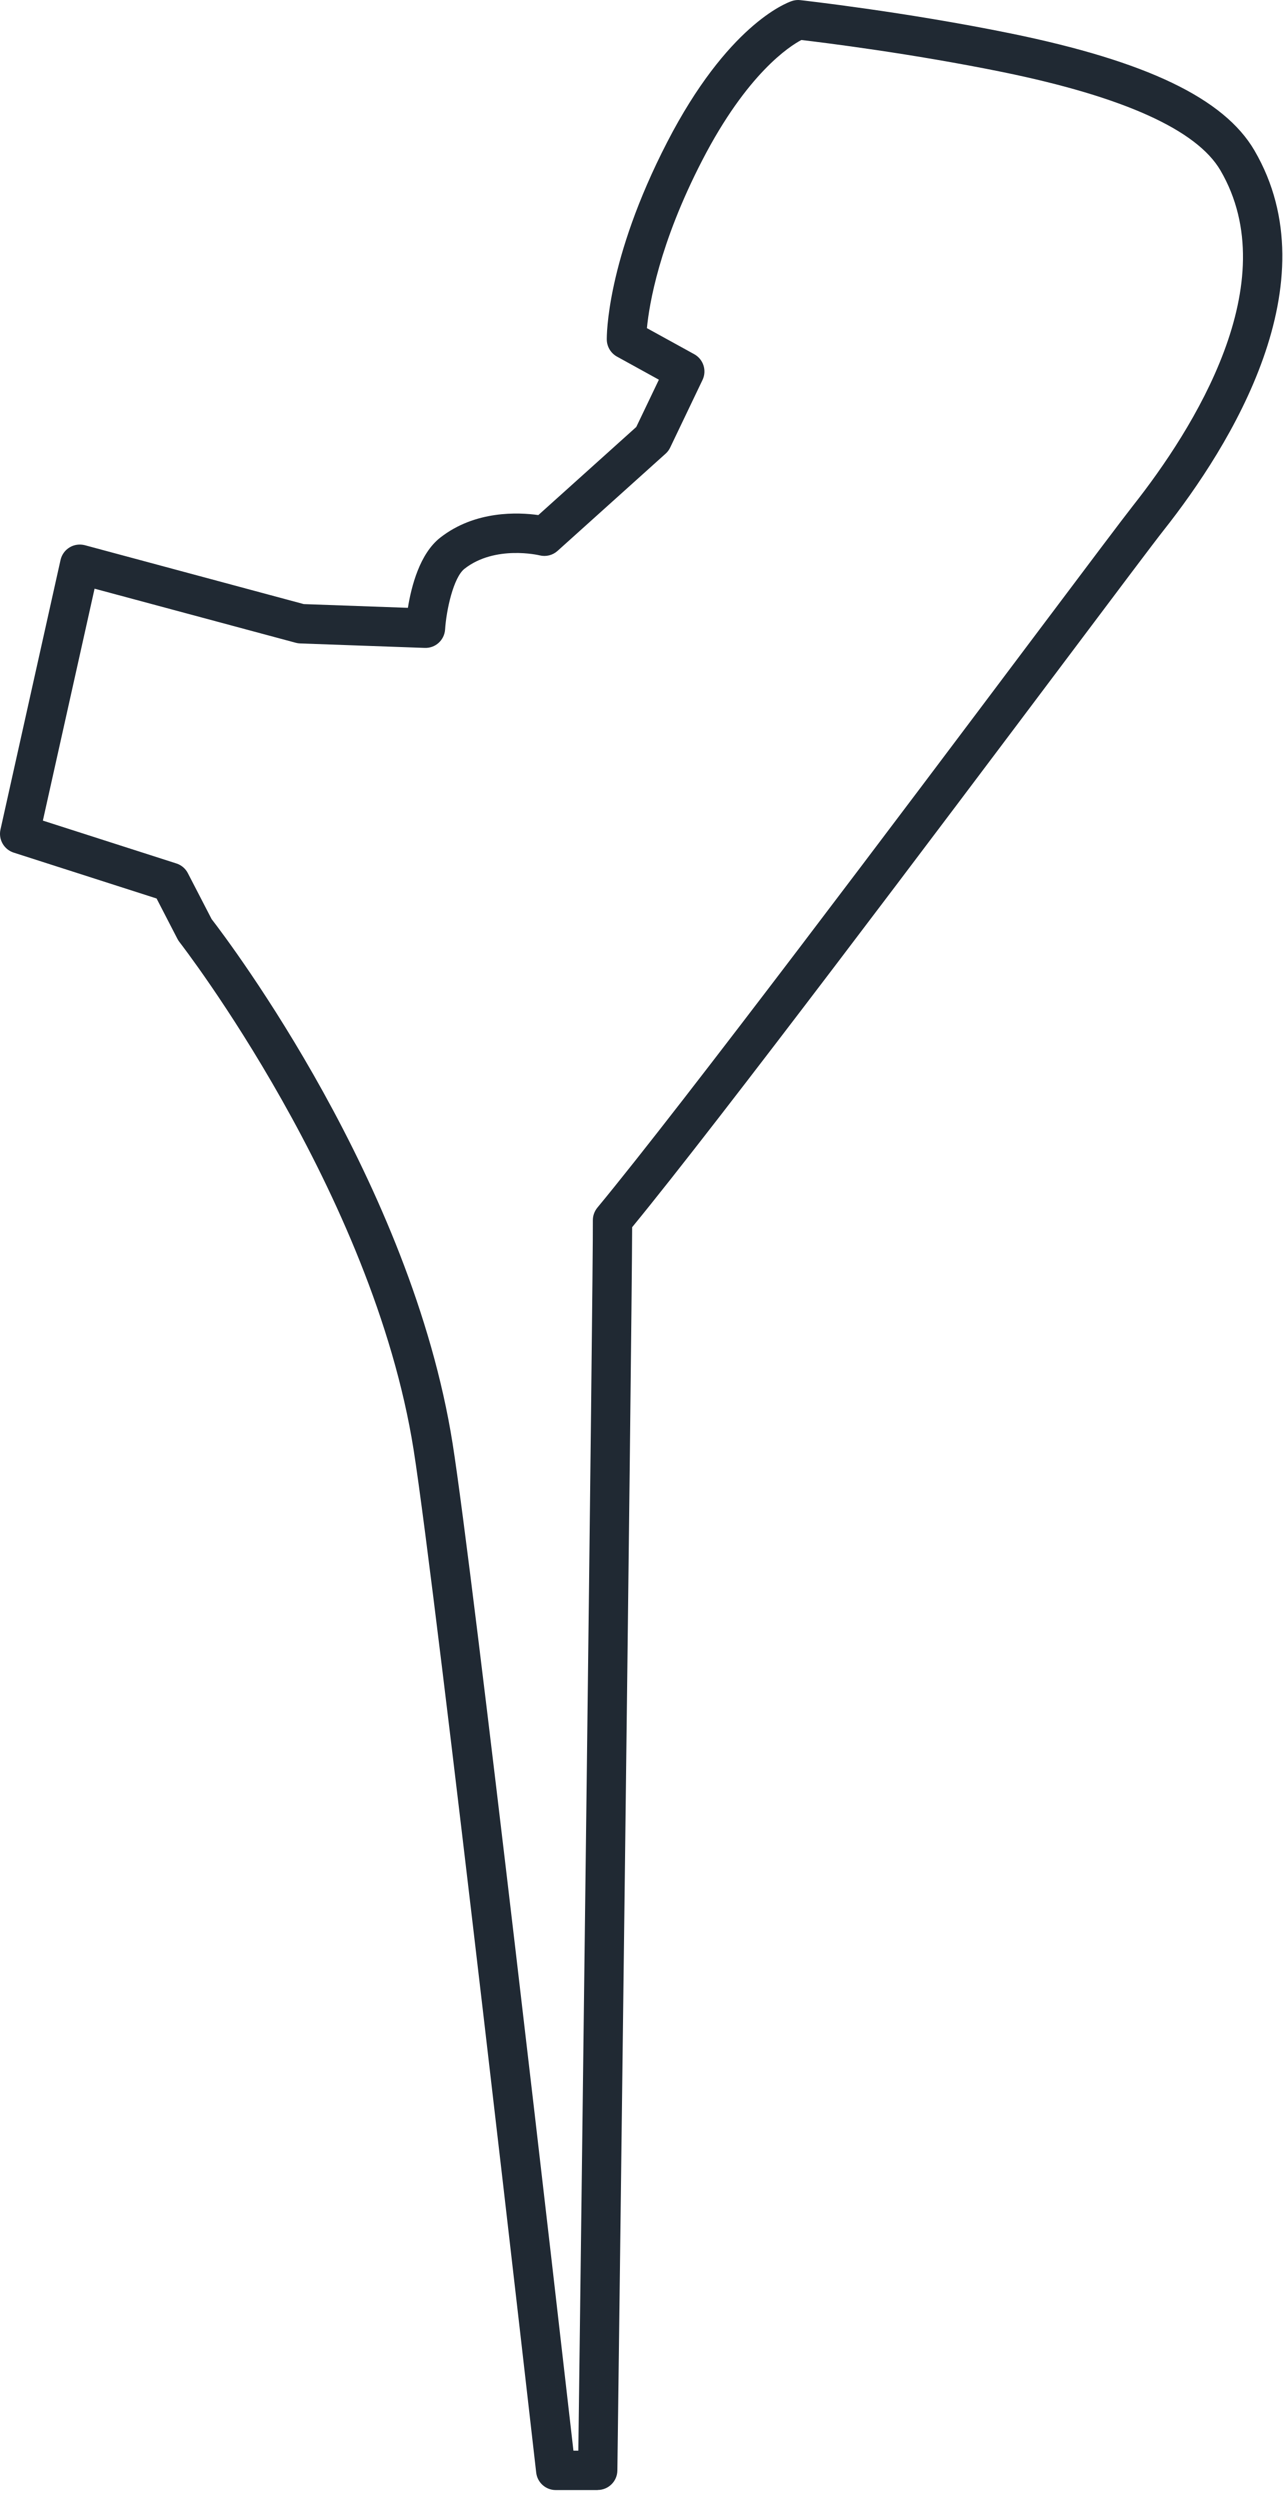 <svg preserveAspectRatio="none" width="100%" height="100%" overflow="visible" style="display: block;" viewBox="0 0 77 150" fill="none" xmlns="http://www.w3.org/2000/svg">
<path id="Vector" d="M35.877 149.46H33.355C32.753 149.46 32.248 149.008 32.18 148.411C32.119 147.882 26.169 95.514 24.822 87.013C22.372 71.527 10.88 56.683 10.764 56.536C10.72 56.478 10.68 56.415 10.646 56.349L9.397 53.93L0.822 51.177C0.241 50.99 -0.104 50.391 0.028 49.794L3.633 33.611C3.704 33.296 3.899 33.022 4.175 32.857C4.451 32.688 4.785 32.644 5.095 32.725L18.23 36.259L24.48 36.483C24.688 35.189 25.193 33.233 26.418 32.273C28.517 30.627 31.115 30.748 32.309 30.916L38.186 25.628L39.543 22.791L37.029 21.405C36.658 21.2 36.424 20.813 36.416 20.387C36.413 20.195 36.382 15.628 40.04 8.533C43.639 1.552 47.134 0.195 47.521 0.063C47.684 0.008 47.86 -0.013 48.031 0.008C48.091 0.016 54.263 0.7 60.653 2.006C68.812 3.674 73.464 5.906 75.287 9.033C79.928 16.99 73.864 26.732 69.835 31.831C69.273 32.541 67.066 35.481 64.008 39.552C56.219 49.92 43.274 67.154 37.939 73.66C37.92 80.318 37.089 145.437 37.052 148.287C37.044 148.934 36.516 149.455 35.869 149.455L35.877 149.46ZM34.412 147.094H34.709C34.828 137.785 35.609 76.179 35.58 73.252C35.577 72.974 35.675 72.703 35.851 72.487C40.971 66.297 54.213 48.668 62.123 38.134C65.189 34.053 67.406 31.103 67.984 30.369C71.639 25.741 77.18 16.974 73.246 10.229C71.826 7.797 67.432 5.811 60.182 4.328C54.723 3.213 49.425 2.556 48.094 2.401C47.387 2.774 44.839 4.405 42.146 9.622C39.558 14.636 38.962 18.273 38.825 19.696L41.665 21.26C42.214 21.563 42.432 22.241 42.162 22.806L40.221 26.864C40.155 27.003 40.061 27.13 39.945 27.232L33.463 33.065C33.169 33.33 32.764 33.43 32.38 33.333C32.359 33.327 29.718 32.699 27.88 34.137C27.21 34.663 26.787 36.622 26.713 37.782C26.671 38.421 26.134 38.913 25.49 38.889L18.014 38.621C17.925 38.618 17.835 38.605 17.749 38.581L5.676 35.334L2.573 49.255L10.586 51.827C10.883 51.921 11.133 52.132 11.275 52.41L12.7 55.166C13.775 56.56 24.688 71.007 27.163 86.642C28.409 94.52 33.56 139.607 34.415 147.094H34.412Z" fill="#202933"/>
</svg>
